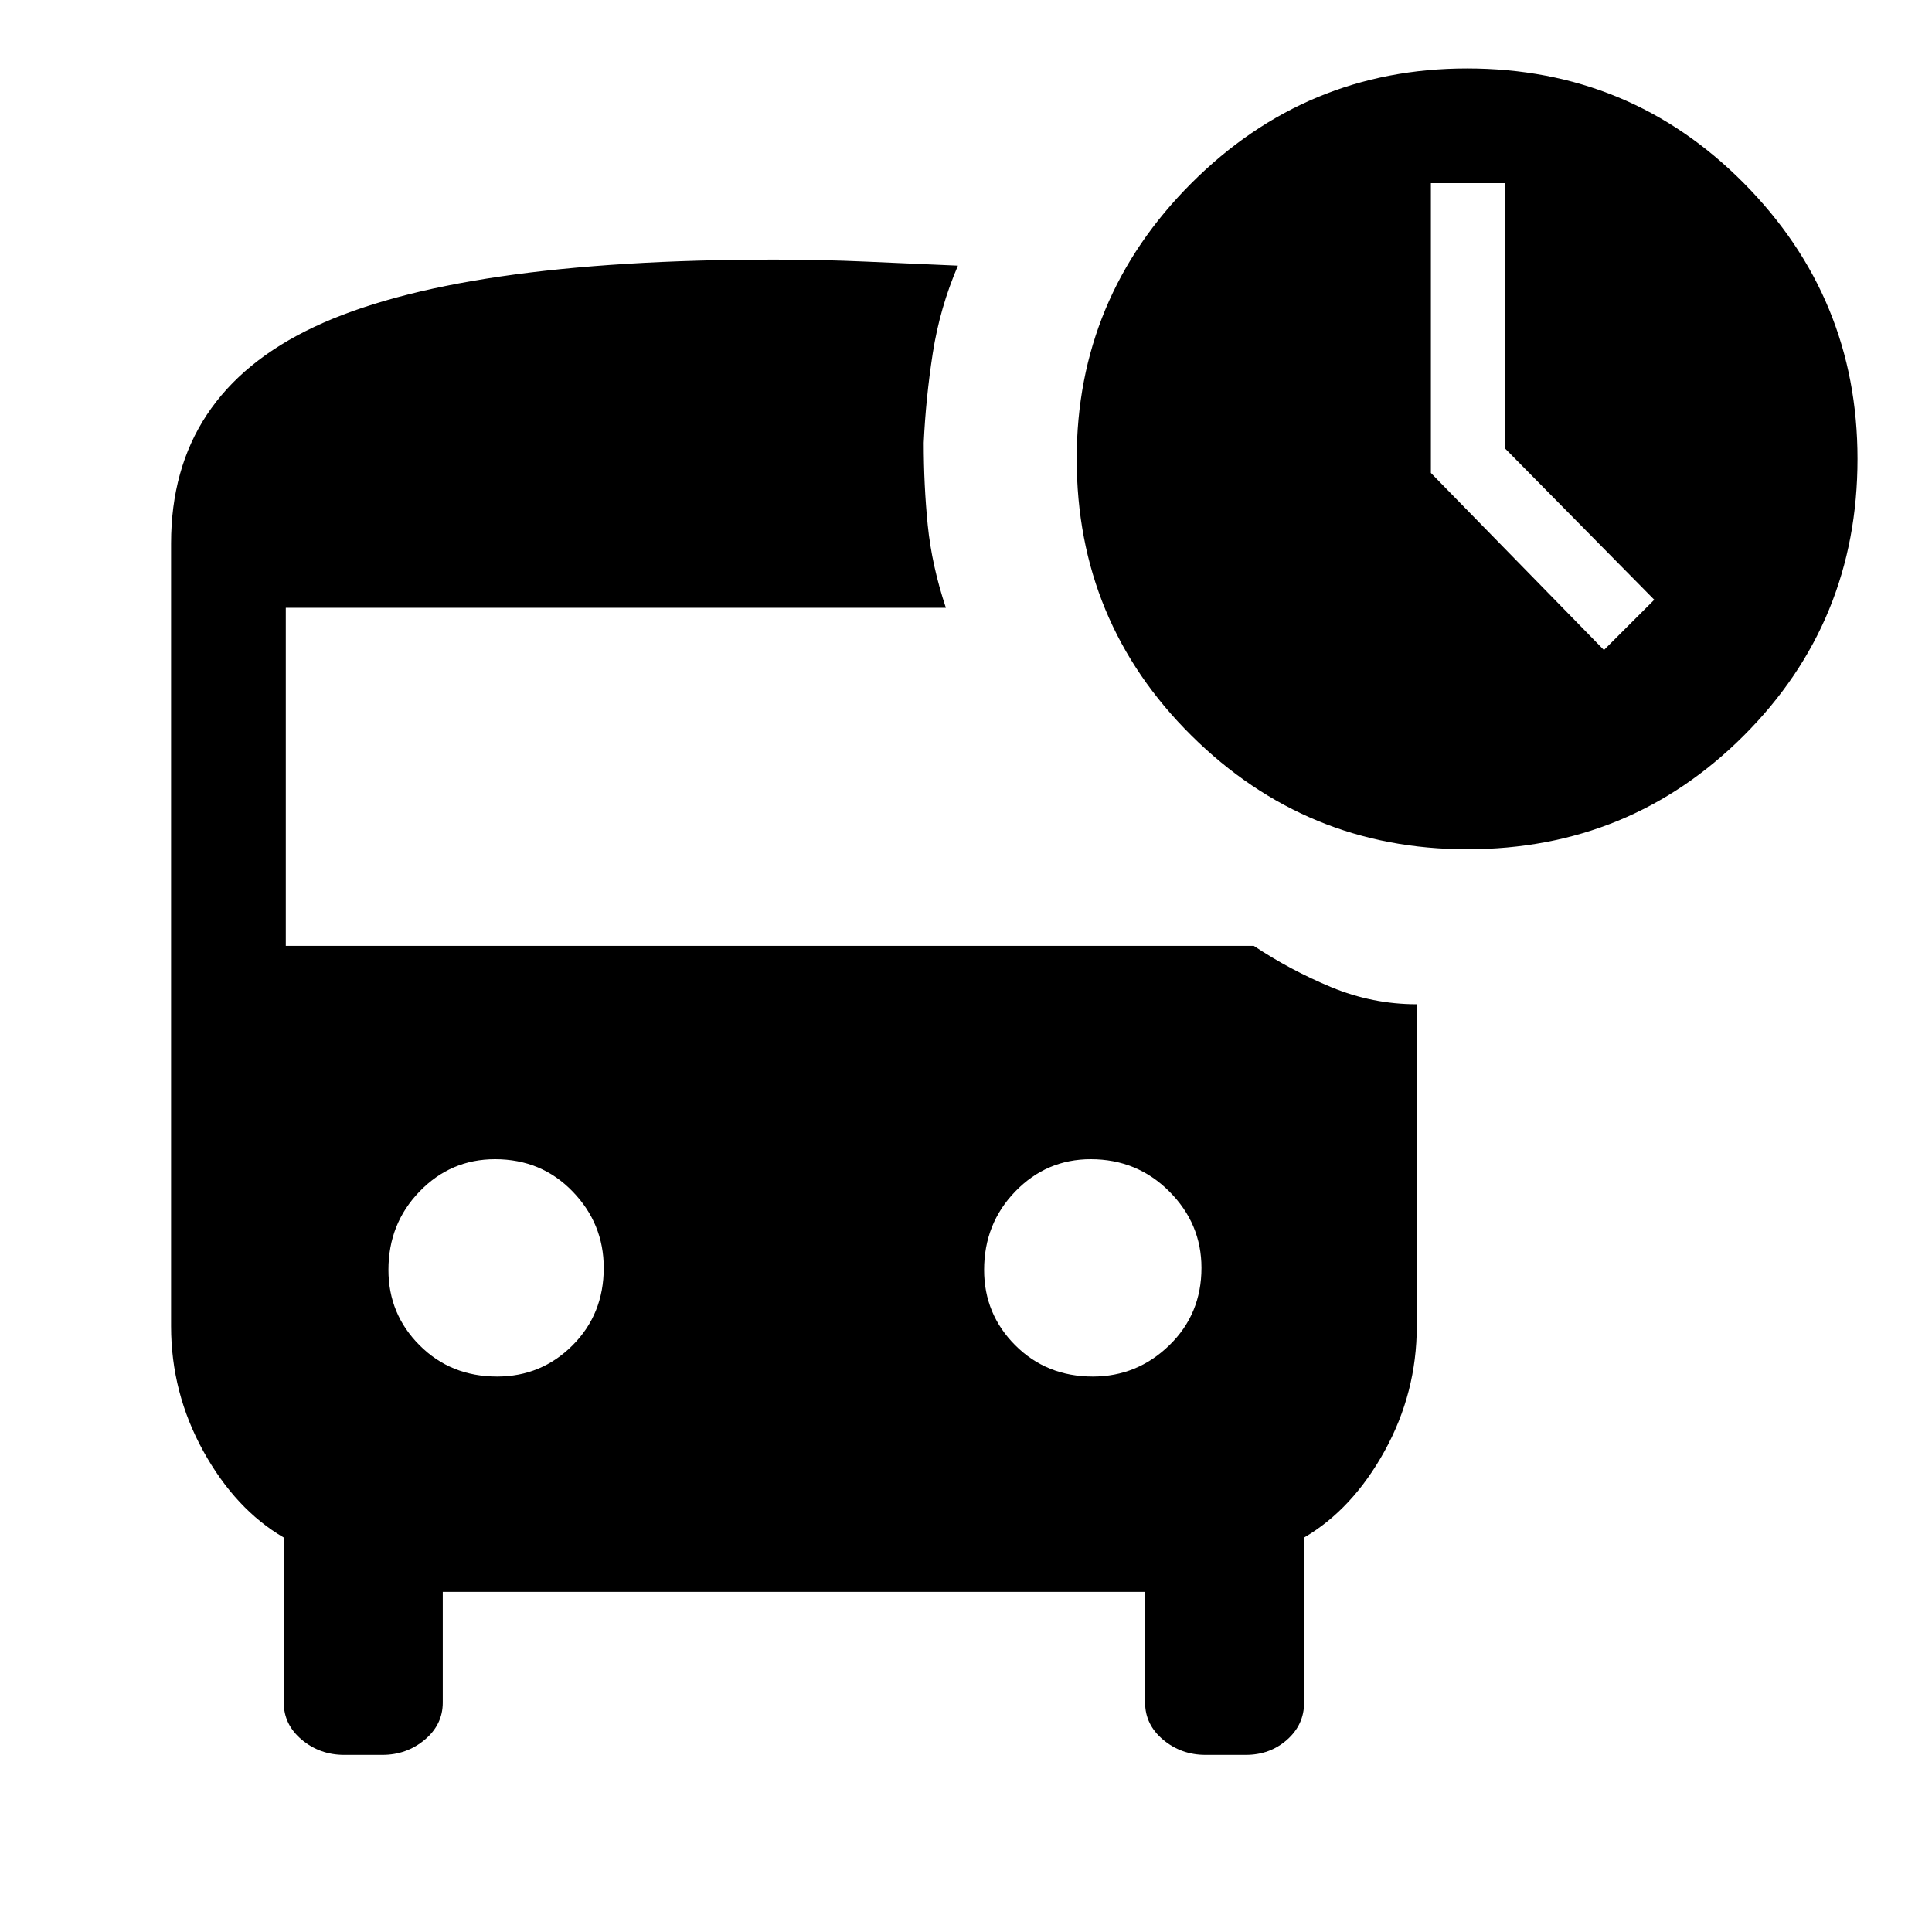 <svg xmlns="http://www.w3.org/2000/svg" height="40" width="40"><path d="m33.208 13.458 1.042-1.041-3.083-3.125v-5.5h-1.542v6Zm-2.833 4.125q-3.333 0-5.708-2.354T22.292 9.5q0-3.333 2.375-5.708t5.708-2.375q3.375 0 5.729 2.375T38.458 9.5q0 3.375-2.354 5.729t-5.729 2.354ZM10.292 28.5q.916 0 1.562-.646t.646-1.604q0-.917-.646-1.583Q11.208 24 10.25 24q-.917 0-1.562.667-.646.666-.646 1.625 0 .916.646 1.562.645.646 1.604.646Zm12.333 0q.917 0 1.583-.646.667-.646.667-1.604 0-.917-.667-1.583Q23.542 24 22.583 24q-.916 0-1.562.667-.646.666-.646 1.625 0 .916.646 1.562t1.604.646ZM3.542 27.458V11.25q0-3.083 2.958-4.479t9.542-1.396q.958 0 1.896.042l1.895.083q-.375.875-.521 1.812-.145.938-.187 1.855 0 .875.083 1.708.084.833.375 1.708H5.917v7h20.041q.75.5 1.604.855.855.354 1.771.354v6.666q0 1.375-.666 2.584Q28 31.25 27 31.833v3.417q0 .458-.354.771-.354.312-.854.312h-.834q-.5 0-.875-.312-.375-.313-.375-.771v-2.292H9.167v2.292q0 .458-.375.771-.375.312-.875.312h-.792q-.5 0-.875-.312-.375-.313-.375-.771v-3.417q-1-.583-1.667-1.791-.666-1.209-.666-2.584Z"/></svg>